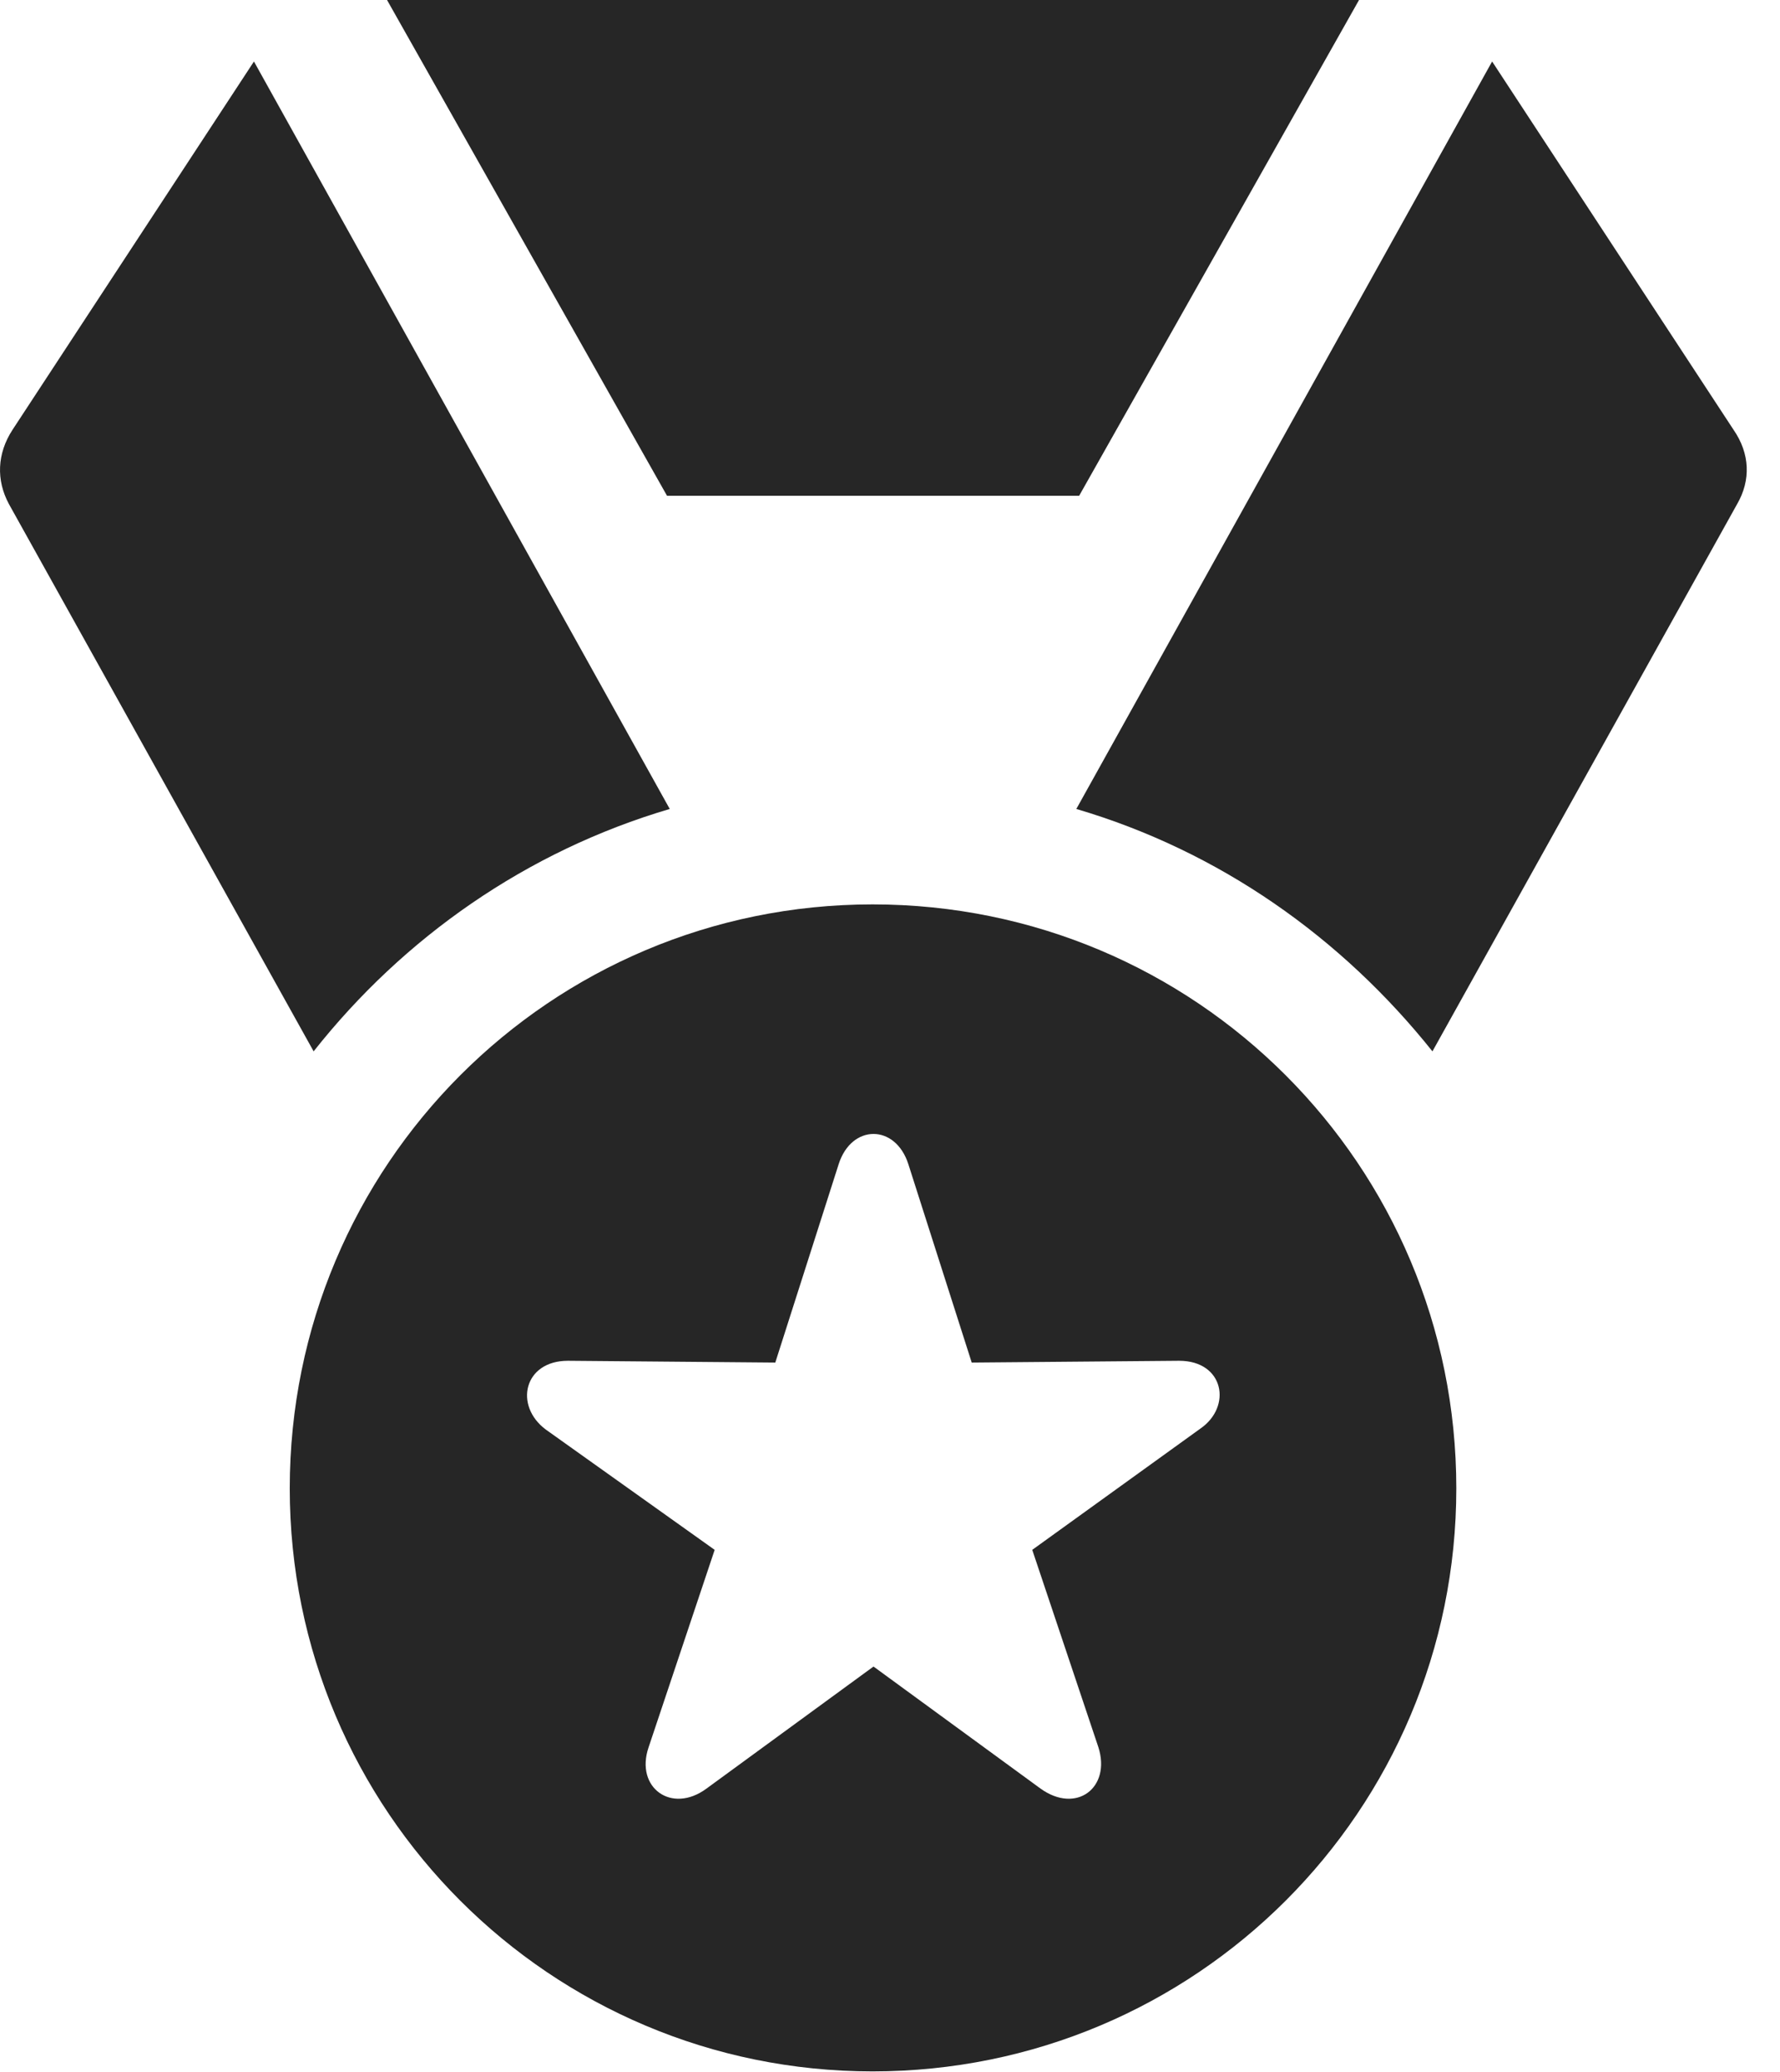 <?xml version="1.0" encoding="UTF-8"?>
<!--Generator: Apple Native CoreSVG 326-->
<!DOCTYPE svg
PUBLIC "-//W3C//DTD SVG 1.1//EN"
       "http://www.w3.org/Graphics/SVG/1.1/DTD/svg11.dtd">
<svg version="1.1" xmlns="http://www.w3.org/2000/svg" xmlns:xlink="http://www.w3.org/1999/xlink" viewBox="0 0 18.939 22.041">
 <g>
  <rect height="22.041" opacity="0" width="18.939" x="0" y="0"/>
  <path d="M9.284 22.031C12.722 22.031 15.495 19.258 15.495 15.83C15.495 12.393 12.722 9.619 9.284 9.619C5.856 9.619 3.083 12.393 3.083 15.83C3.083 19.258 5.856 22.031 9.284 22.031ZM7.517 19.023C7.146 19.297 6.755 19.014 6.901 18.584L7.604 16.484L5.808 15.205C5.466 14.951 5.573 14.473 6.042 14.473L8.249 14.492L8.923 12.383C9.06 11.953 9.528 11.953 9.665 12.383L10.339 14.492L12.546 14.473C13.024 14.473 13.112 14.961 12.771 15.195L10.983 16.484L11.687 18.584C11.823 19.014 11.452 19.297 11.071 19.023L9.294 17.725ZM3.337 11.182C4.294 9.971 5.603 9.053 7.126 8.604L2.702 0.654L0.134 4.57C-0.032 4.824-0.042 5.107 0.095 5.361ZM7.097 5.273L11.482 5.273L14.46 0L4.118 0ZM11.452 8.604C12.976 9.053 14.274 9.971 15.241 11.182L18.483 5.361C18.63 5.107 18.62 4.824 18.444 4.57L15.876 0.654Z" fill="black" fill-opacity="0.85"/>
 </g>
</svg>
